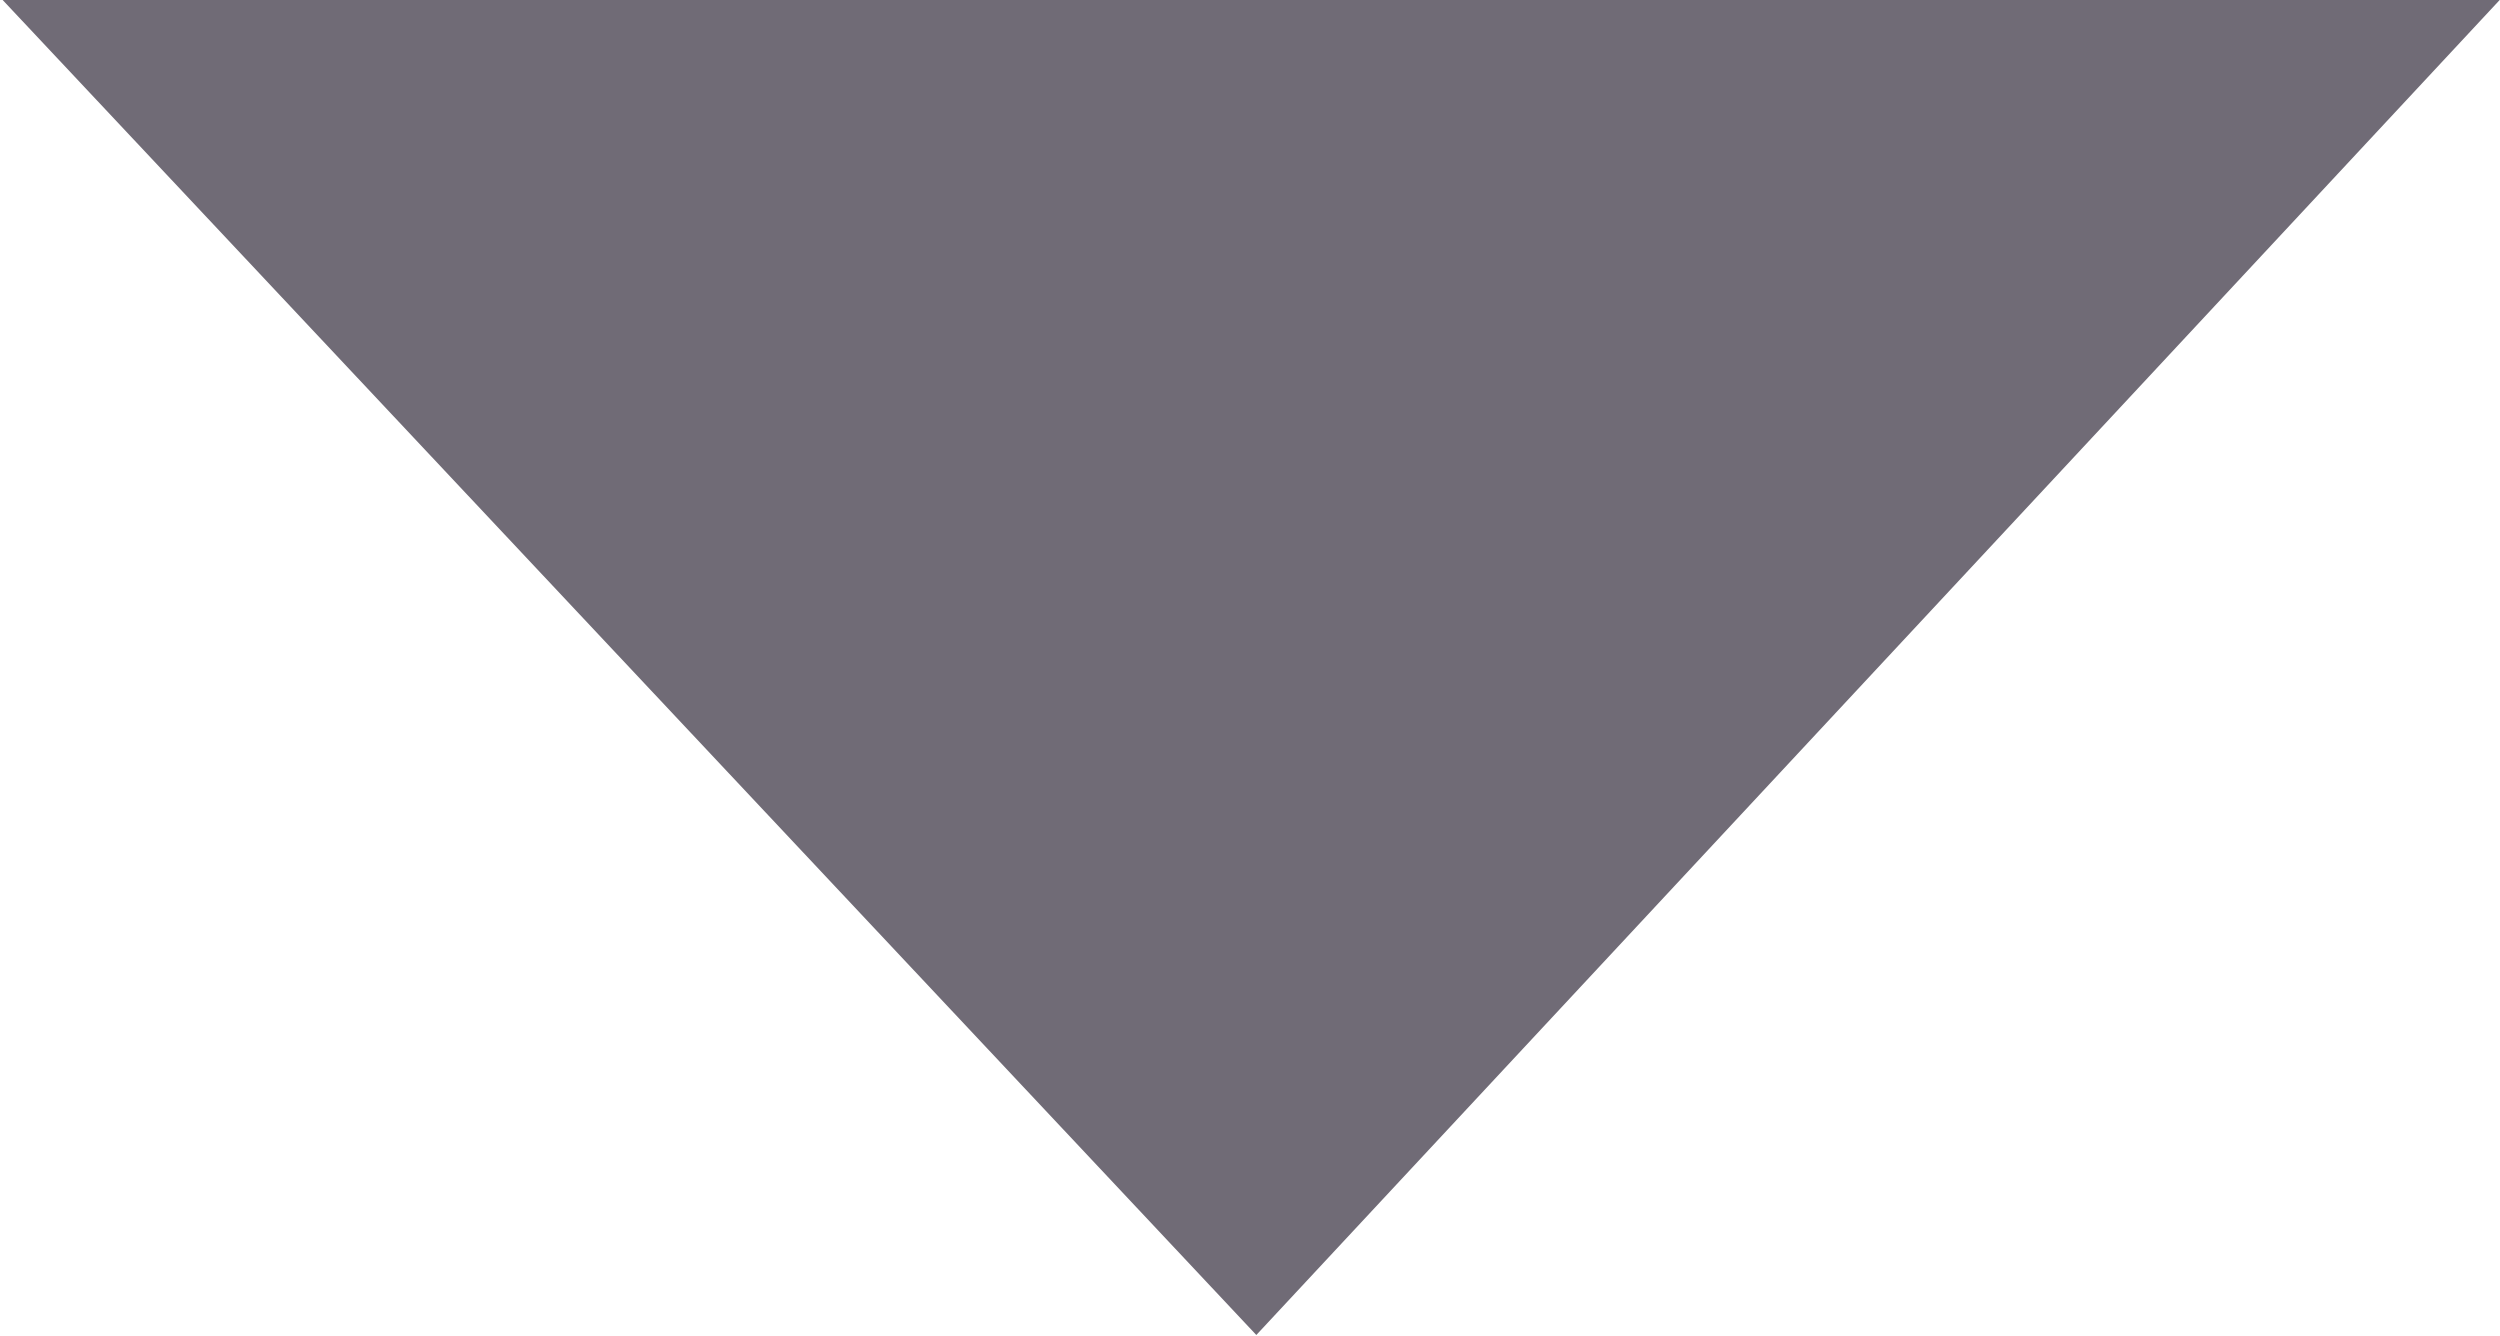 <?xml version="1.0" encoding="UTF-8" standalone="no"?>
<svg
        preserveAspectRatio="xMidYMid"
        width="15.03"
        height="8.03"
        viewBox="0 0 15.03 8.03"
        version="1.1"
        id="svg543"
        sodipodi:docname="down-arrow-gray.svg"
        inkscape:version="1.1 (c68e22c387, 2021-05-23)"
        xmlns:inkscape="http://www.inkscape.org/namespaces/inkscape"
        xmlns:sodipodi="http://sodipodi.sourceforge.net/DTD/sodipodi-0.dtd"
        xmlns="http://www.w3.org/2000/svg"
        xmlns:svg="http://www.w3.org/2000/svg">
    <sodipodi:namedview
            id="namedview545"
            pagecolor="#ffffff"
            bordercolor="#666666"
            borderopacity="1.0"
            inkscape:pageshadow="2"
            inkscape:pageopacity="0.0"
            inkscape:pagecheckerboard="0"
            showgrid="false"
            inkscape:zoom="70.392549"
            inkscape:cx="7.5078968"
            inkscape:cy="4.0132088"
            inkscape:window-width="2560"
            inkscape:window-height="1377"
            inkscape:window-x="1912"
            inkscape:window-y="-8"
            inkscape:window-maximized="1"
            inkscape:current-layer="svg543"/>
    <defs
            id="defs539">
        <style
                id="style537">
            .cls-1 {
            fill: #d7d5d9;
            fill-rule: evenodd;
            }
        </style>
    </defs>
    <path
            d="m 0.015,-0.001 7.538,8.027 7.476,-8.027 z"
            class="cls-1"
            id="path541"
            style="fill:#706b76;fill-opacity:1"/>
</svg>
